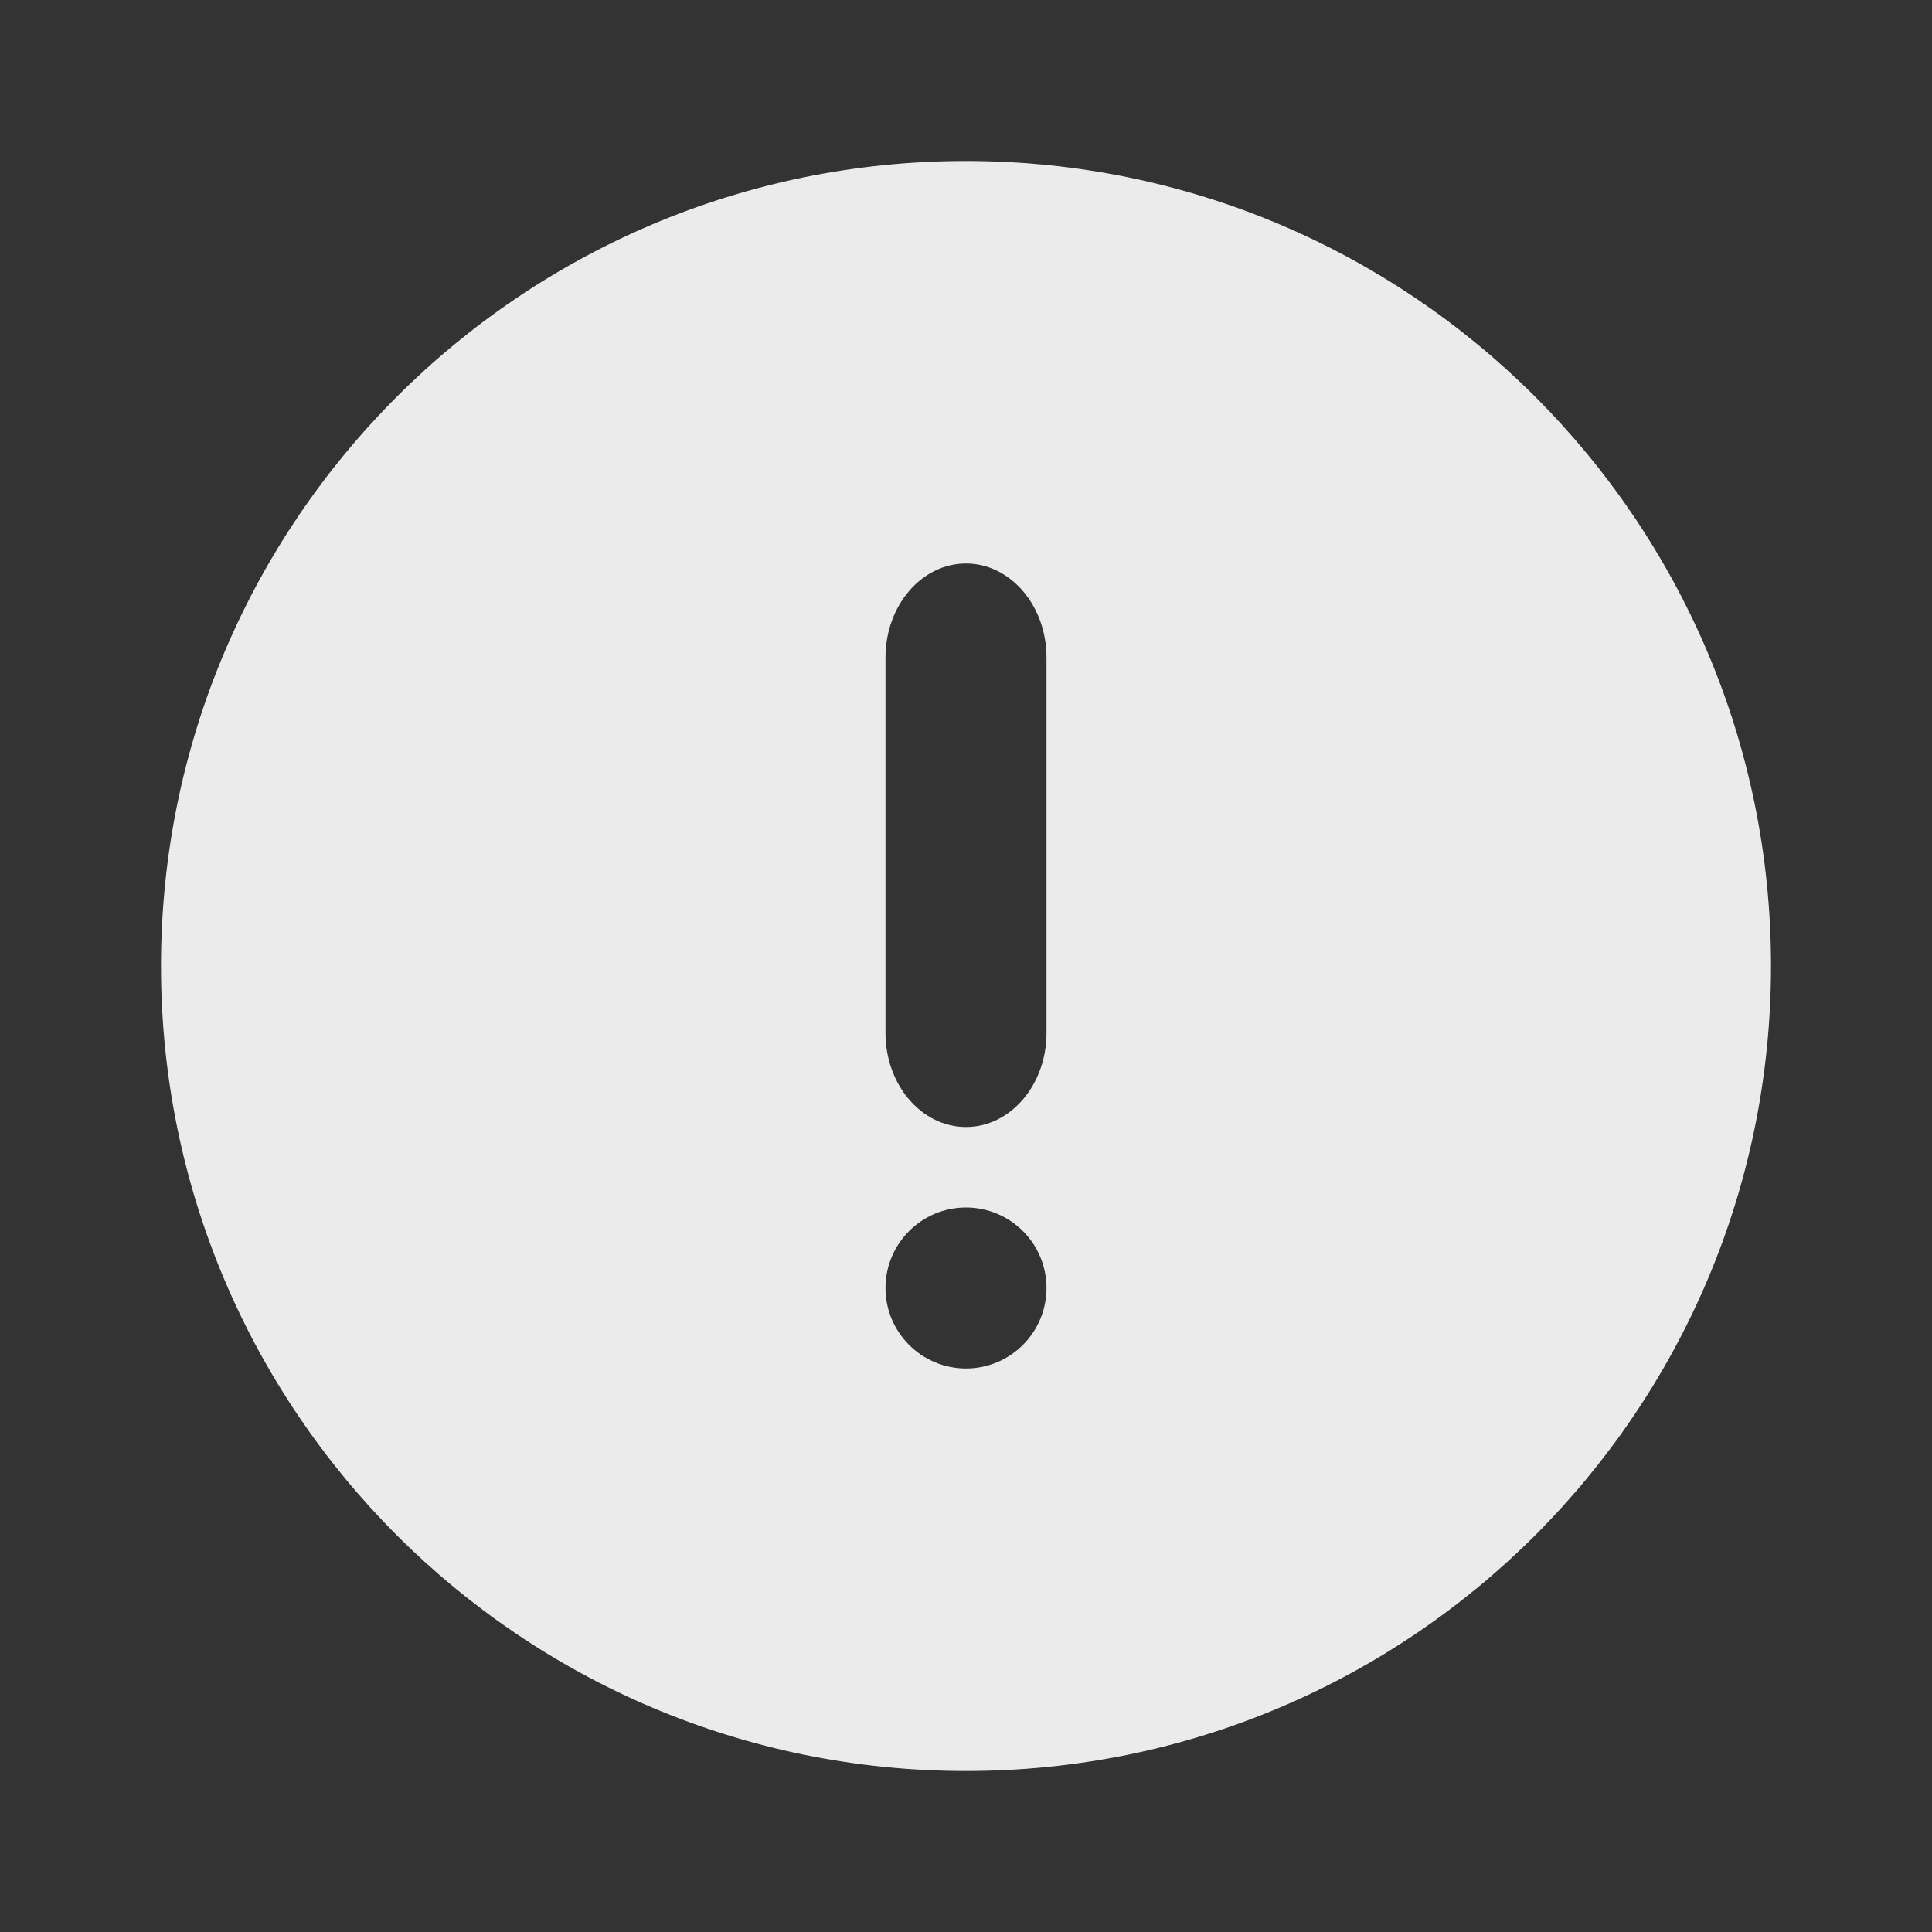 <svg width="24" height="24" viewBox="0 0 24 24" fill="none" xmlns="http://www.w3.org/2000/svg">
<rect x="0" y="0" width="24" height="24" fill="#333333" stroke="none"/>
<path d="M12 2C17.523 2 22 6.477 22 12C22 17.523 17.523 22 12 22C6.477 22 2 17.523 2 12C2 6.477 6.477 2 12 2ZM12 15C11.448 15 11 15.448 11 16C11 16.552 11.448 17 12 17C12.552 17 13 16.552 13 16C13 15.448 12.552 15 12 15ZM12 7C11.448 7 11 7.523 11 8.167V12.833C11 13.477 11.448 14 12 14C12.552 14 13 13.477 13 12.833V8.167C13 7.523 12.552 7 12 7Z" fill="white" fill-opacity="0.9"/>
</svg>
